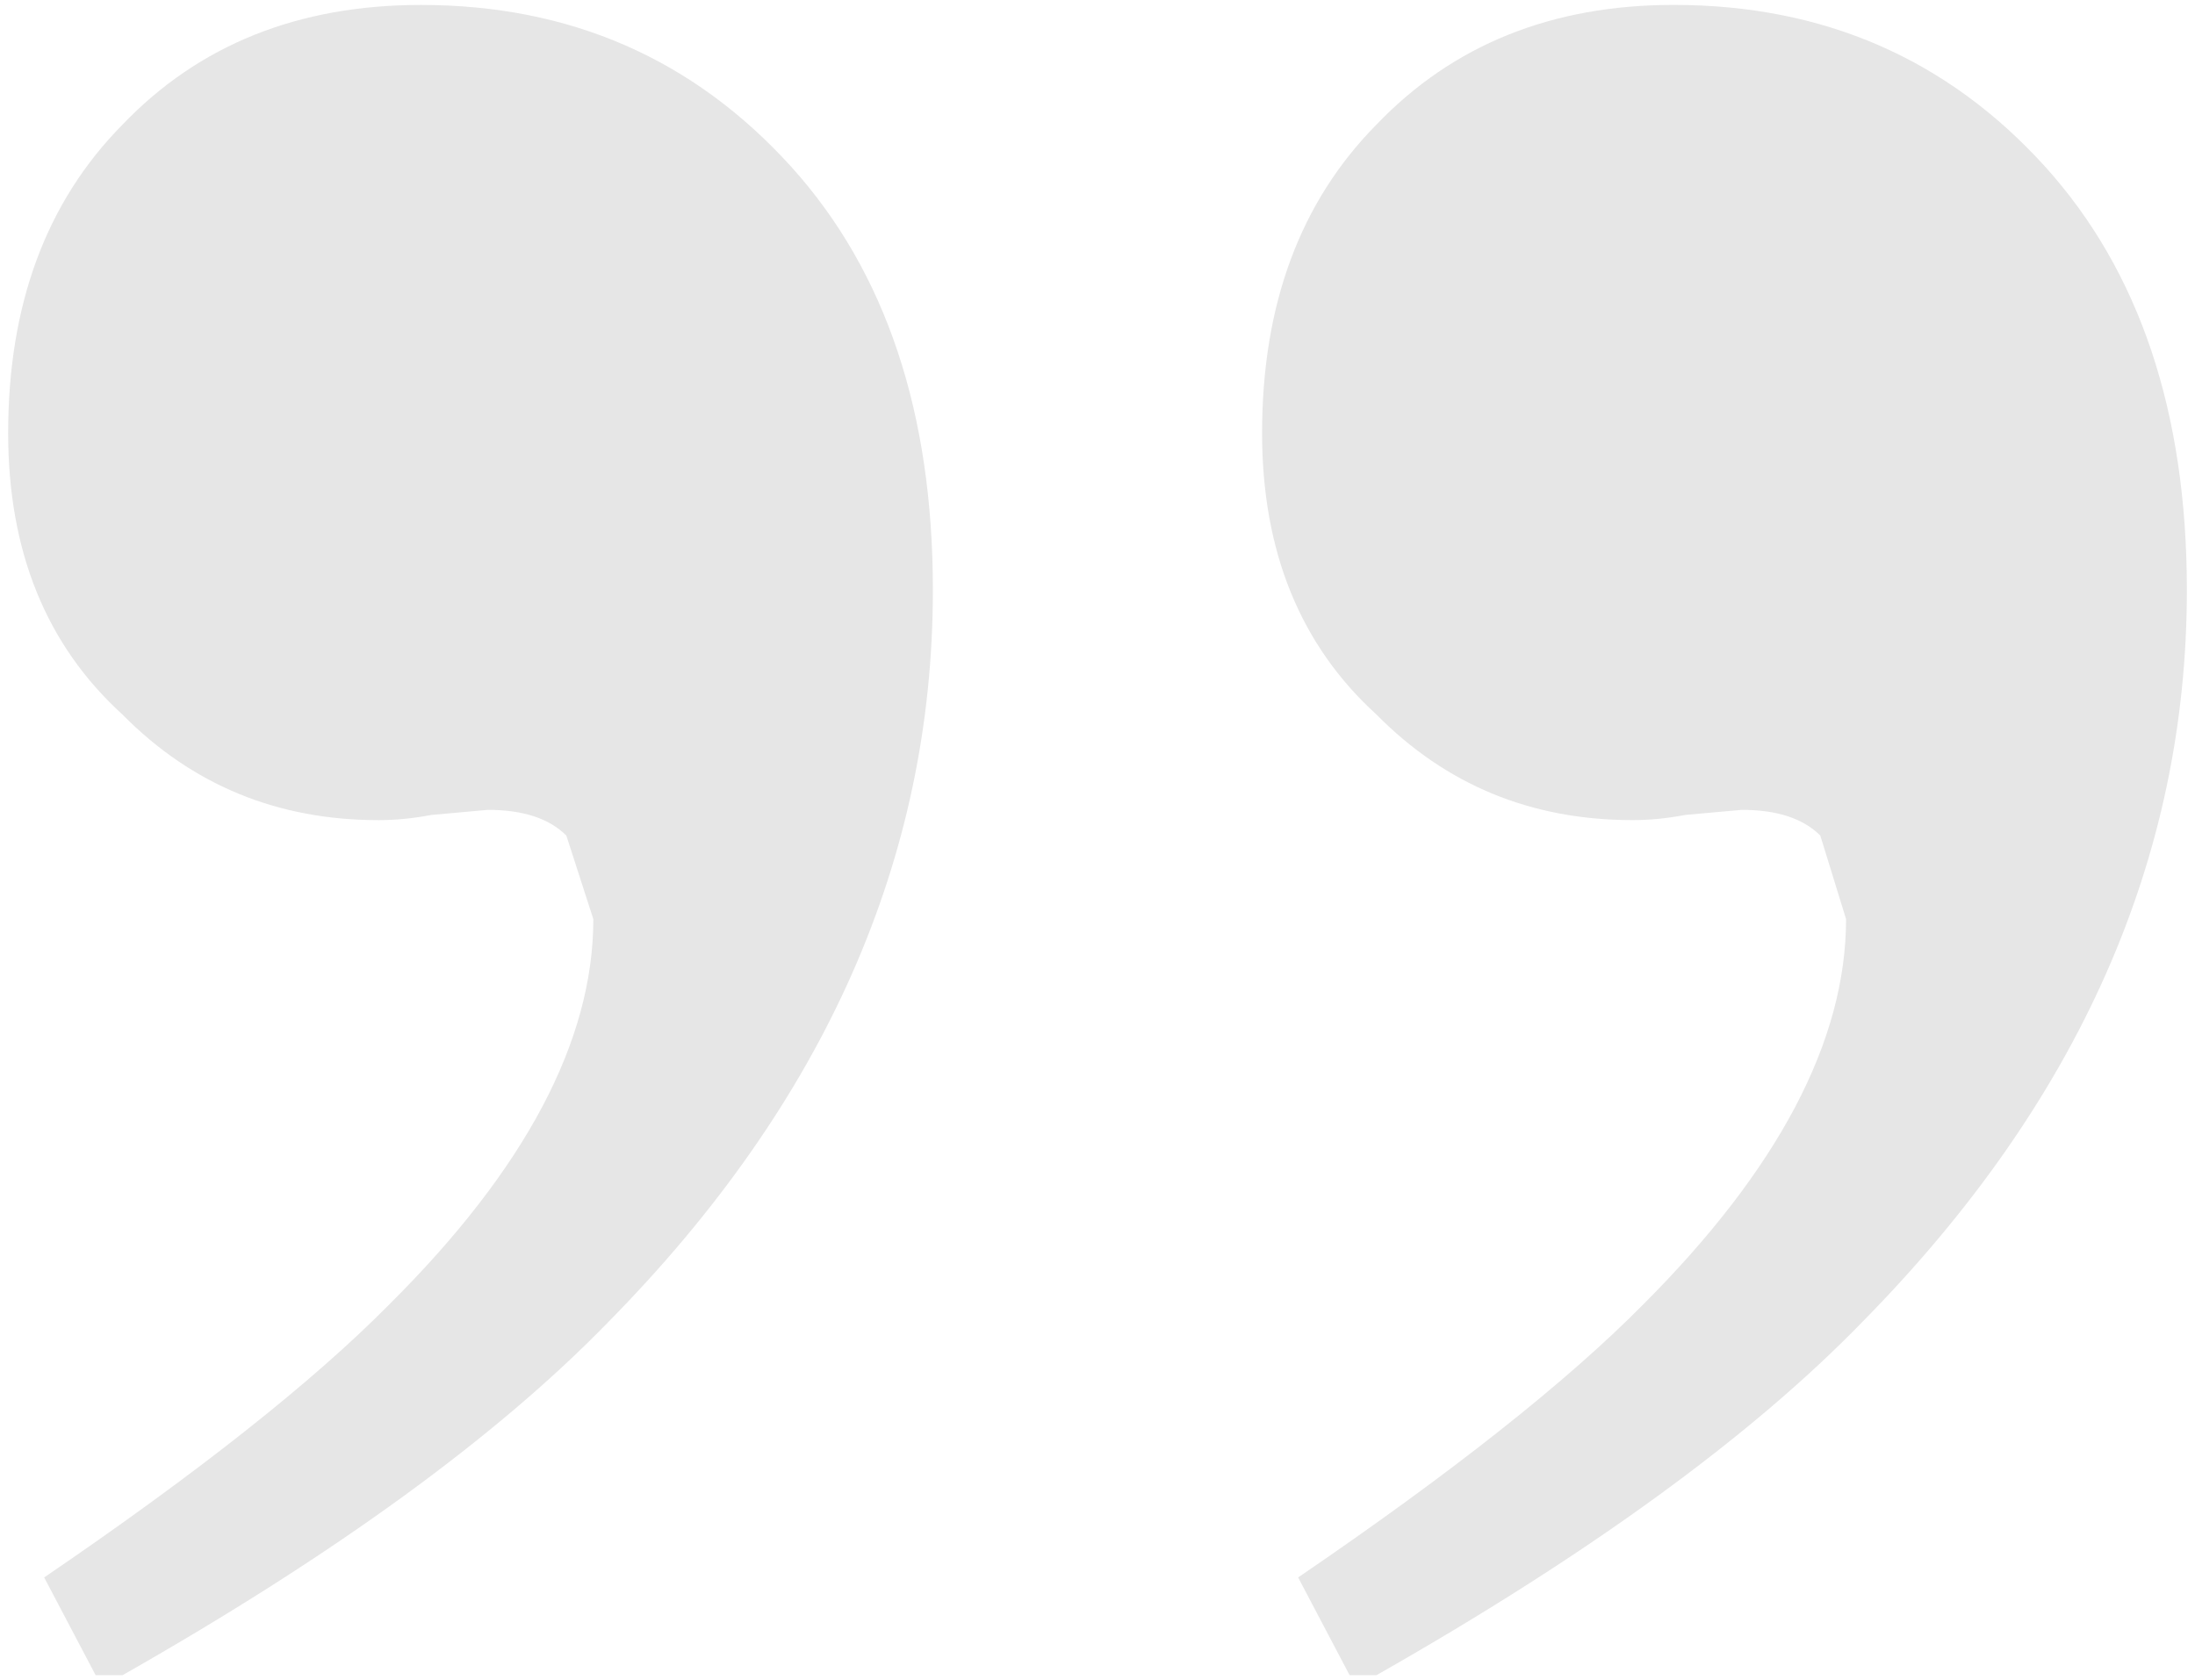 <svg viewBox="0 0 64 49" xmlns="http://www.w3.org/2000/svg"><path id="a" d="M39.35,48.856l0.788,0c6.2,-3.525 10.925,-6.963 14.175,-10.313c6.3,-6.399 9.45,-13.512 9.45,-21.337c-0.001,-5.175 -1.376,-9.288 -4.126,-12.338c-2.85,-3.149 -6.463,-4.725 -10.838,-4.725c-3.55,0 -6.437,1.164 -8.662,3.488c-2.225,2.25 -3.338,5.25 -3.338,9c0,3.451 1.113,6.188 3.338,8.212c2.025,2.052 4.512,3.076 7.463,3.076c0.5,0 1.012,-0.05 1.537,-0.151l1.65,-0.148c1.025,0 1.787,0.25 2.288,0.75l0.751,2.436c0,3.55 -1.975,7.3 -5.926,11.251c-2.224,2.25 -5.575,4.9 -10.05,7.95l1.5,2.849m-36.562,0.001l0.787,0c6.2,-3.525 10.925,-6.963 14.175,-10.313c6.3,-6.399 9.45,-13.512 9.45,-21.337c0,-5.175 -1.375,-9.288 -4.125,-12.338c-2.85,-3.15 -6.45,-4.725 -10.8,-4.725c-3.575,0 -6.475,1.163 -8.7,3.488c-2.225,2.25 -3.337,5.25 -3.337,9c0,3.45 1.112,6.188 3.337,8.212c2.025,2.051 4.513,3.076 7.463,3.076c0.5,0 1.012,-0.051 1.537,-0.151l1.65,-0.149c1.025,0 1.788,0.25 2.288,0.75l0.787,2.437c0,3.55 -1.987,7.3 -5.962,11.25c-2.225,2.25 -5.575,4.9 -10.05,7.95l1.5,2.85" style="fill-opacity:0.1;fill-rule:nonzero;"/></svg>